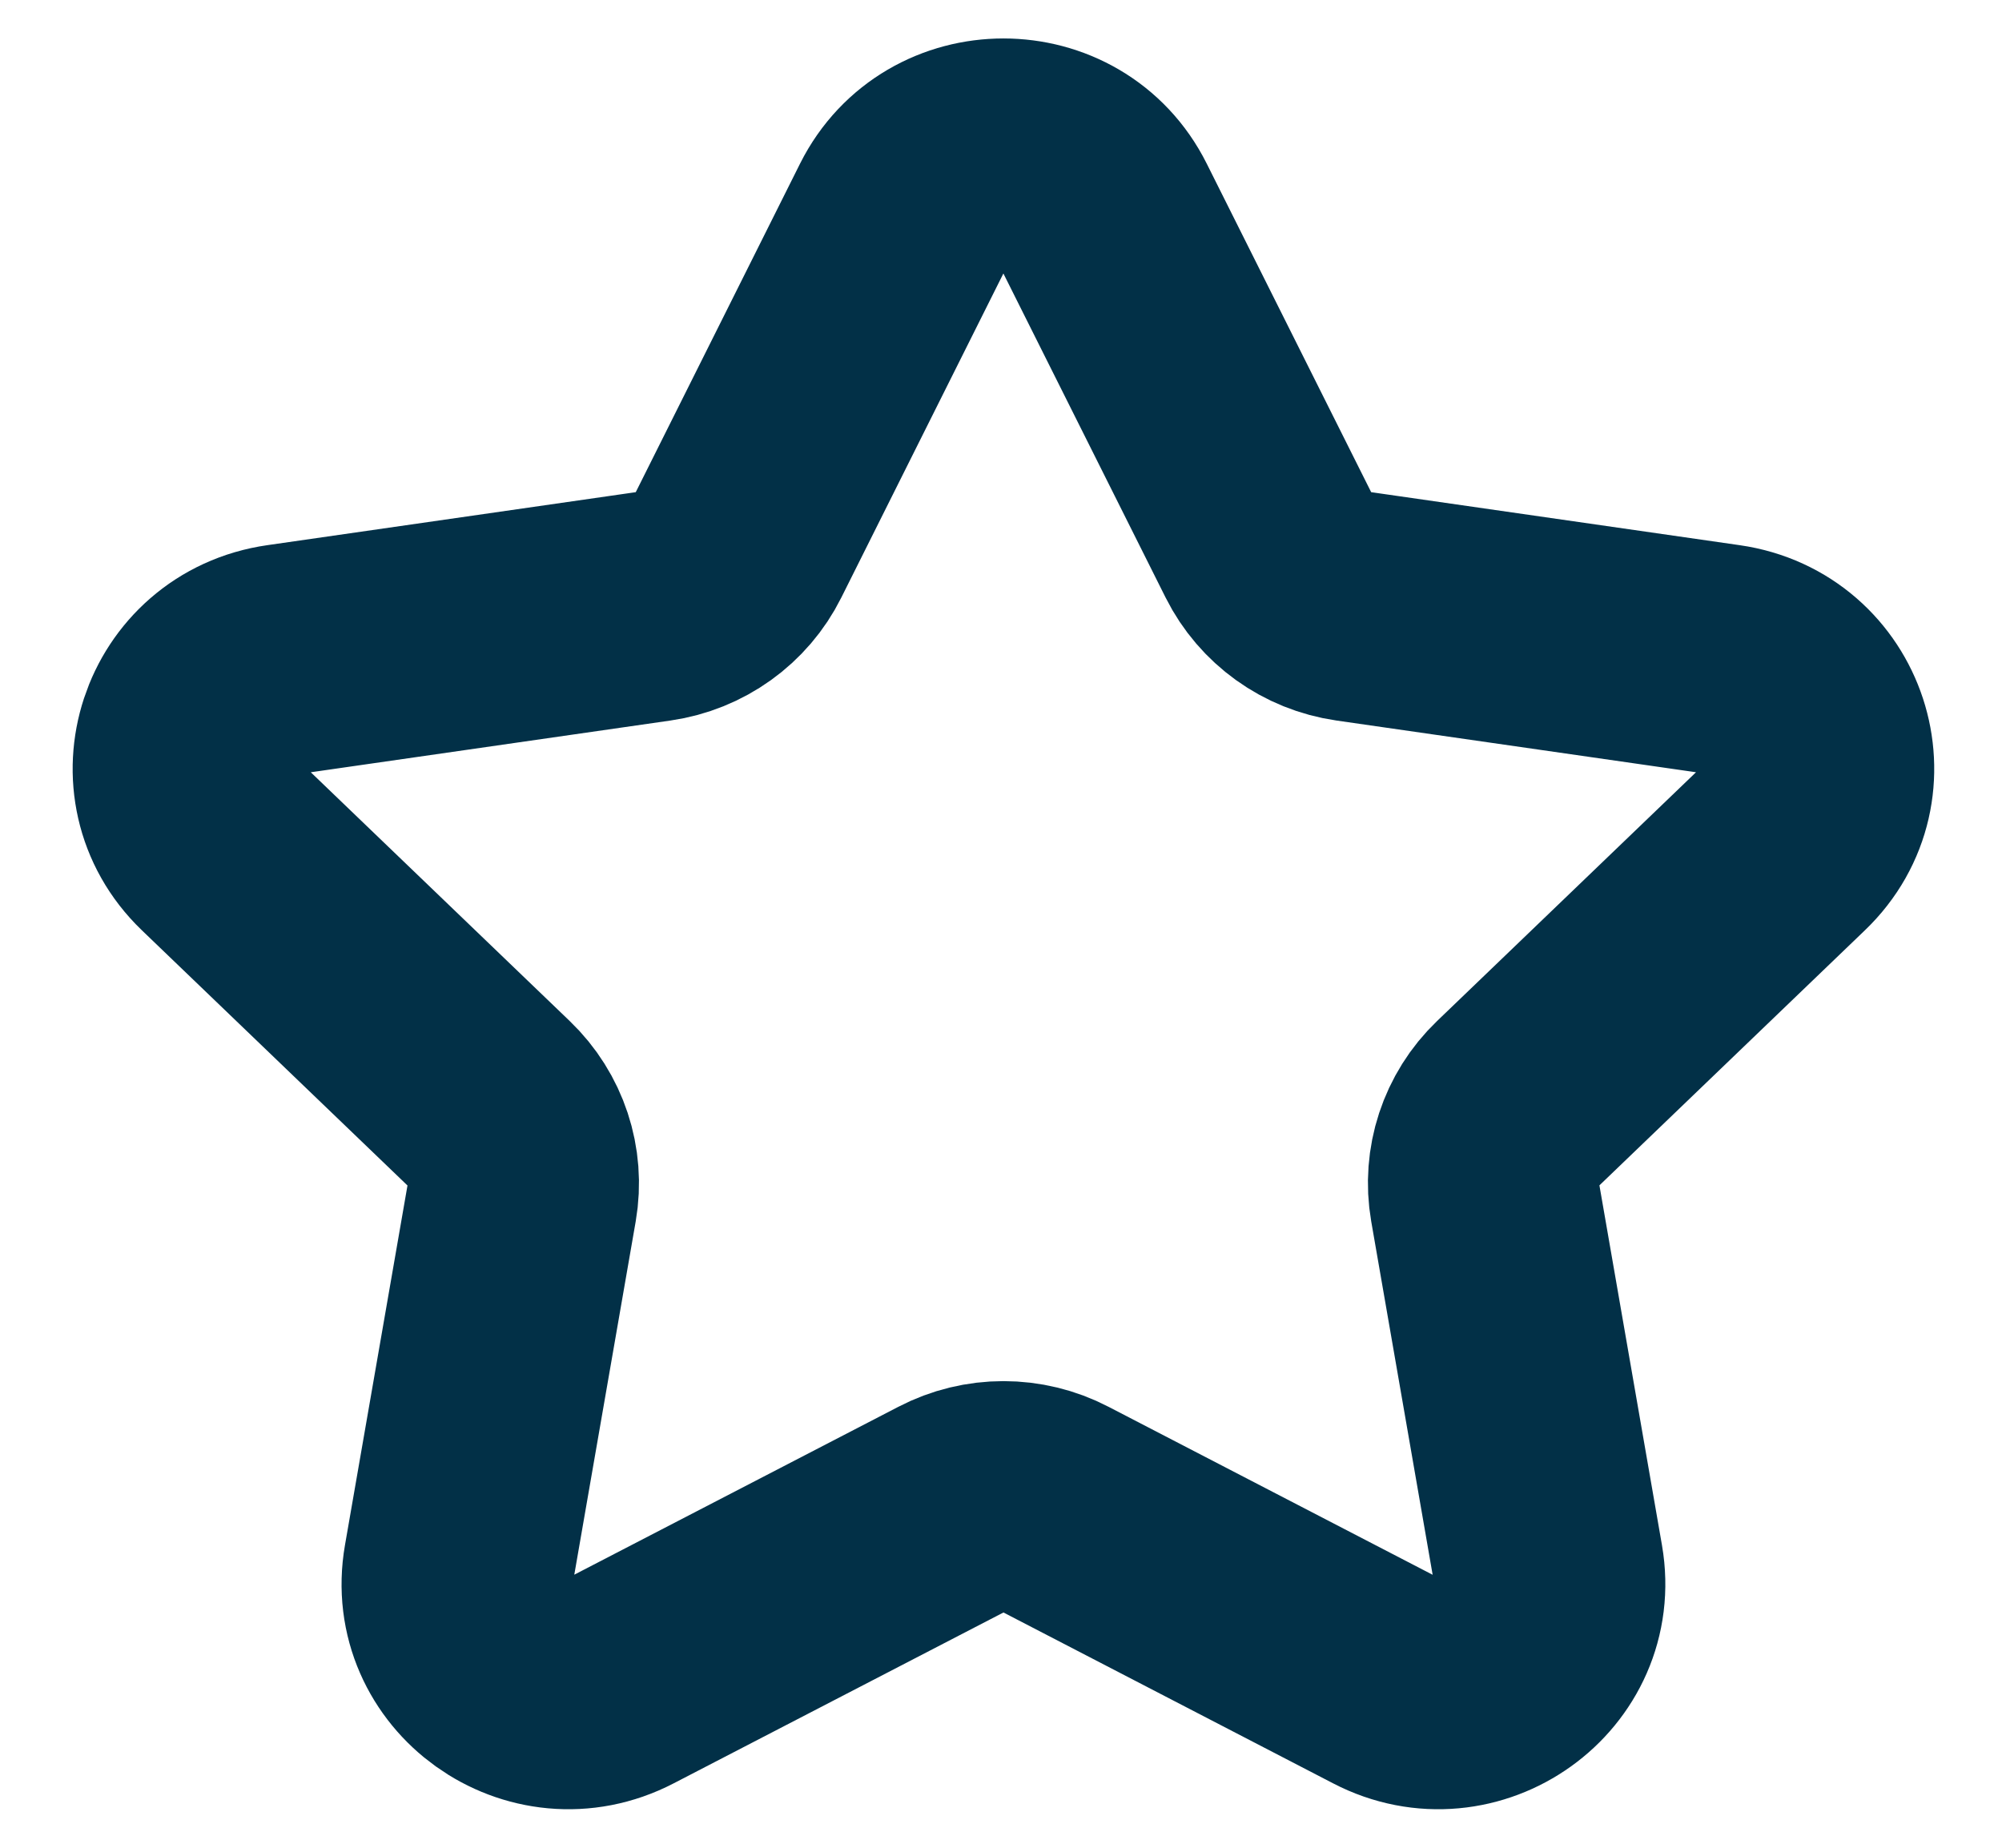 <svg width="13" height="12" viewBox="0 0 13 12" fill="none" xmlns="http://www.w3.org/2000/svg">
<path fill-rule="evenodd" clip-rule="evenodd" d="M7.165 1.398L8.24 3.546C8.346 3.757 8.549 3.903 8.785 3.937L11.19 4.283C11.784 4.368 12.02 5.089 11.59 5.501L9.851 7.172C9.68 7.336 9.603 7.573 9.643 7.804L10.053 10.163C10.154 10.747 9.533 11.192 9.002 10.916L6.853 9.802C6.642 9.692 6.39 9.692 6.179 9.802L4.029 10.916C3.498 11.192 2.877 10.747 2.979 10.163L3.389 7.804C3.429 7.573 3.351 7.336 3.18 7.172L1.441 5.501C1.012 5.089 1.248 4.368 1.842 4.283L4.247 3.937C4.483 3.903 4.687 3.757 4.792 3.546L5.866 1.398C6.132 0.867 6.9 0.867 7.165 1.398Z" stroke="#023047" stroke-width="1.5" stroke-linecap="round" stroke-linejoin="round"/>
</svg>
